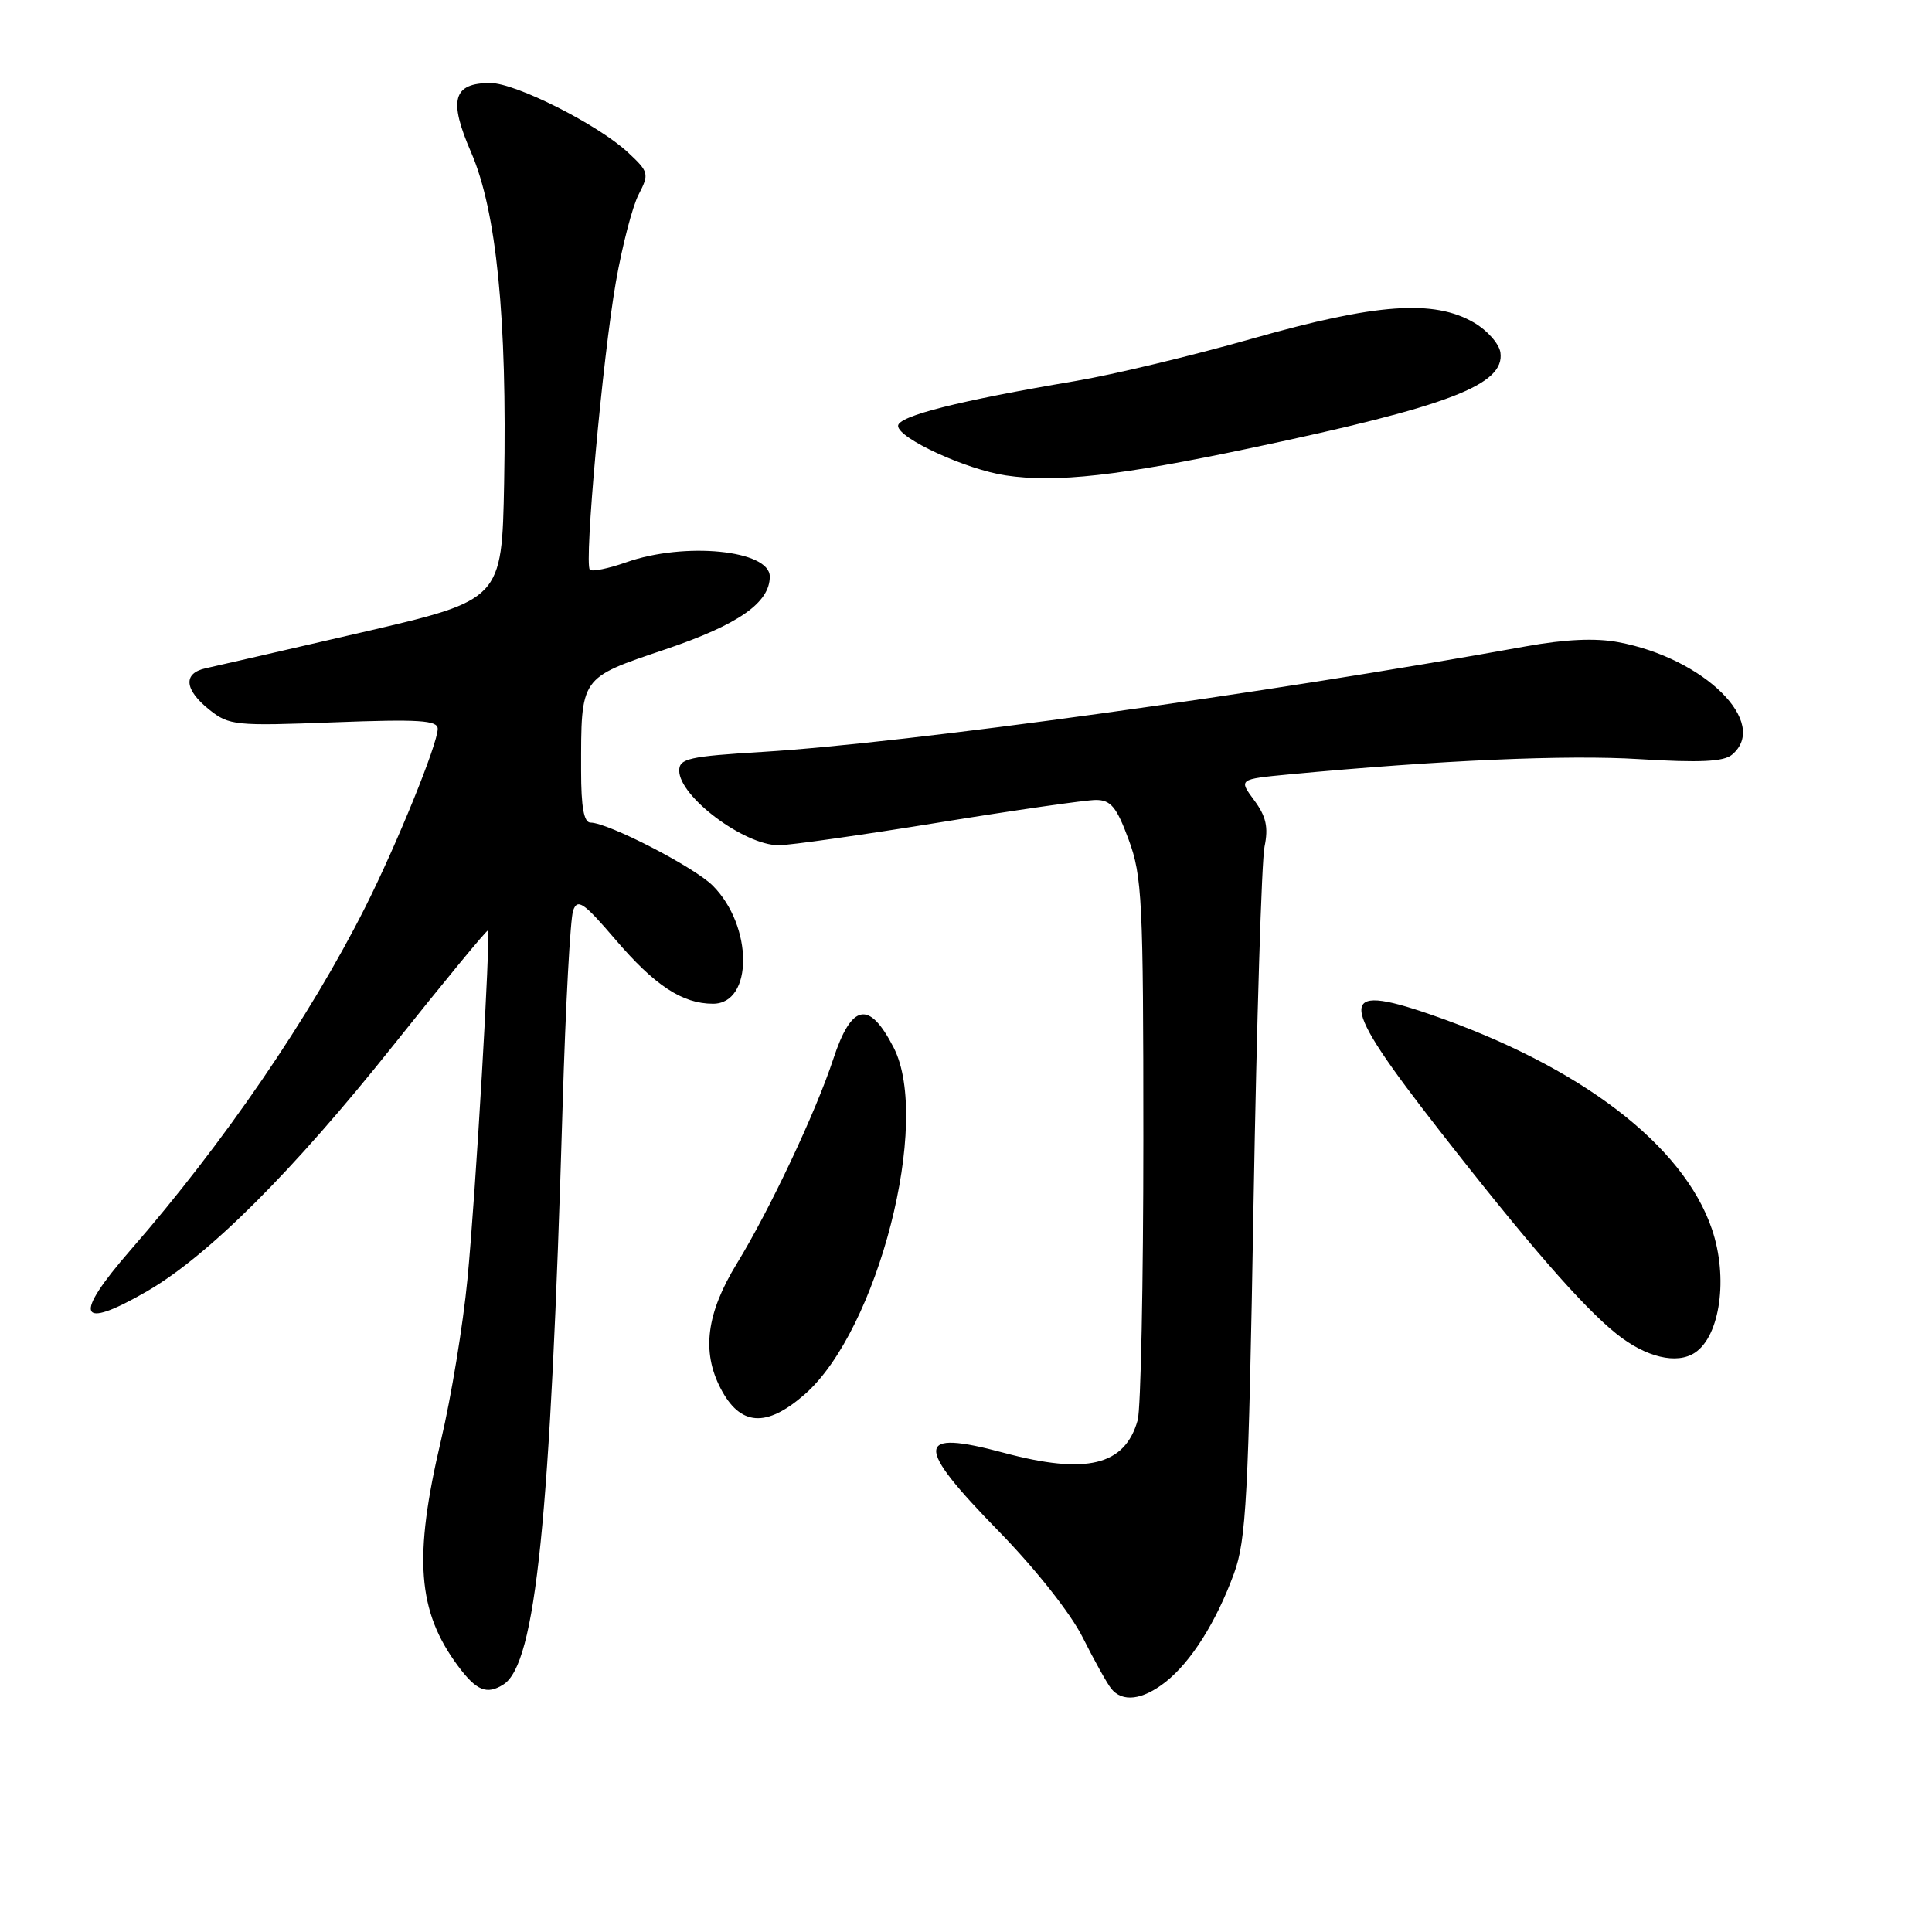 <?xml version="1.0" encoding="UTF-8" standalone="no"?>
<!DOCTYPE svg PUBLIC "-//W3C//DTD SVG 1.1//EN" "http://www.w3.org/Graphics/SVG/1.1/DTD/svg11.dtd" >
<svg xmlns="http://www.w3.org/2000/svg" xmlns:xlink="http://www.w3.org/1999/xlink" version="1.1" viewBox="0 0 256 256">
 <g >
 <path fill="currentColor"
d=" M 154.43 222.88 C 157.82 220.21 161.14 214.96 163.51 208.50 C 165.13 204.07 165.43 198.50 166.10 159.50 C 166.52 135.30 167.17 114.00 167.56 112.17 C 168.09 109.61 167.77 108.18 166.19 106.04 C 164.12 103.25 164.12 103.25 170.81 102.61 C 190.77 100.73 207.70 99.99 217.24 100.59 C 225.21 101.08 228.38 100.93 229.49 100.01 C 234.53 95.82 225.84 87.22 214.43 85.09 C 211.42 84.52 207.36 84.71 202.21 85.64 C 167.53 91.92 120.22 98.46 101.06 99.63 C 91.30 100.22 90.00 100.51 90.00 102.11 C 90.00 105.55 98.59 111.99 103.18 112.00 C 104.65 112.00 114.18 110.65 124.34 109.00 C 134.50 107.35 143.89 106.00 145.21 106.00 C 147.19 106.00 147.95 106.92 149.55 111.25 C 151.34 116.08 151.50 119.27 151.50 151.00 C 151.50 169.97 151.16 186.71 150.75 188.18 C 149.06 194.20 143.97 195.44 133.00 192.50 C 121.24 189.34 121.11 191.41 132.37 202.93 C 137.26 207.95 141.87 213.78 143.48 217.00 C 145.00 220.03 146.69 223.06 147.24 223.75 C 148.72 225.60 151.38 225.27 154.43 222.88 Z  M 66.71 223.20 C 70.99 220.48 72.94 201.41 74.55 146.50 C 74.94 133.30 75.57 121.66 75.95 120.63 C 76.53 119.03 77.34 119.58 81.50 124.44 C 86.74 130.58 90.41 133.00 94.48 133.00 C 99.82 133.00 99.79 122.70 94.44 117.35 C 91.99 114.89 80.56 109.00 78.25 109.00 C 77.37 109.00 77.00 106.96 77.00 102.12 C 77.00 89.58 76.78 89.90 88.14 86.05 C 97.84 82.77 102.00 79.87 102.00 76.40 C 102.00 72.89 90.72 71.77 82.97 74.51 C 80.61 75.34 78.45 75.78 78.16 75.49 C 77.38 74.72 79.85 47.42 81.61 37.35 C 82.45 32.57 83.80 27.36 84.62 25.78 C 86.04 23.03 85.98 22.78 83.21 20.20 C 79.27 16.52 68.33 11.00 64.98 11.00 C 60.02 11.00 59.40 13.23 62.43 20.20 C 65.79 27.96 67.21 42.19 66.80 64.00 C 66.50 79.49 66.50 79.49 48.00 83.78 C 37.83 86.13 28.49 88.28 27.25 88.55 C 24.22 89.21 24.42 91.39 27.75 94.05 C 30.36 96.13 31.19 96.21 44.25 95.71 C 55.53 95.28 58.00 95.44 58.00 96.57 C 58.00 98.57 52.59 111.87 48.39 120.22 C 41.03 134.83 29.63 151.49 17.32 165.61 C 9.59 174.49 10.34 176.39 19.50 171.09 C 27.60 166.40 38.81 155.21 52.03 138.62 C 58.84 130.07 64.52 123.18 64.64 123.31 C 65.05 123.72 63.03 158.23 61.94 169.50 C 61.36 175.55 59.78 185.15 58.44 190.83 C 54.77 206.38 55.30 213.50 60.69 220.75 C 63.13 224.04 64.51 224.60 66.71 223.20 Z  M 106.64 184.75 C 116.32 176.27 123.42 148.58 118.42 138.82 C 115.18 132.50 112.84 132.94 110.41 140.34 C 108.09 147.38 102.03 160.25 97.63 167.44 C 93.61 174.01 92.95 179.08 95.48 183.96 C 98.07 188.97 101.54 189.22 106.64 184.75 Z  M 224.60 179.23 C 227.94 177.00 229.01 169.27 226.85 162.90 C 223.07 151.71 209.39 141.27 189.51 134.41 C 177.08 130.12 177.26 132.51 190.63 149.66 C 202.40 164.76 209.73 173.18 214.20 176.75 C 218.09 179.86 222.20 180.84 224.60 179.23 Z  M 165.74 59.37 C 192.04 53.82 199.43 50.99 198.81 46.70 C 198.64 45.55 197.07 43.77 195.31 42.75 C 190.00 39.65 182.36 40.20 166.00 44.85 C 158.03 47.12 147.45 49.66 142.50 50.49 C 127.09 53.09 119.00 55.13 119.00 56.43 C 119.00 58.07 128.01 62.22 133.29 63.00 C 139.93 63.99 148.26 63.06 165.74 59.37 Z "/>
</g>
</svg>